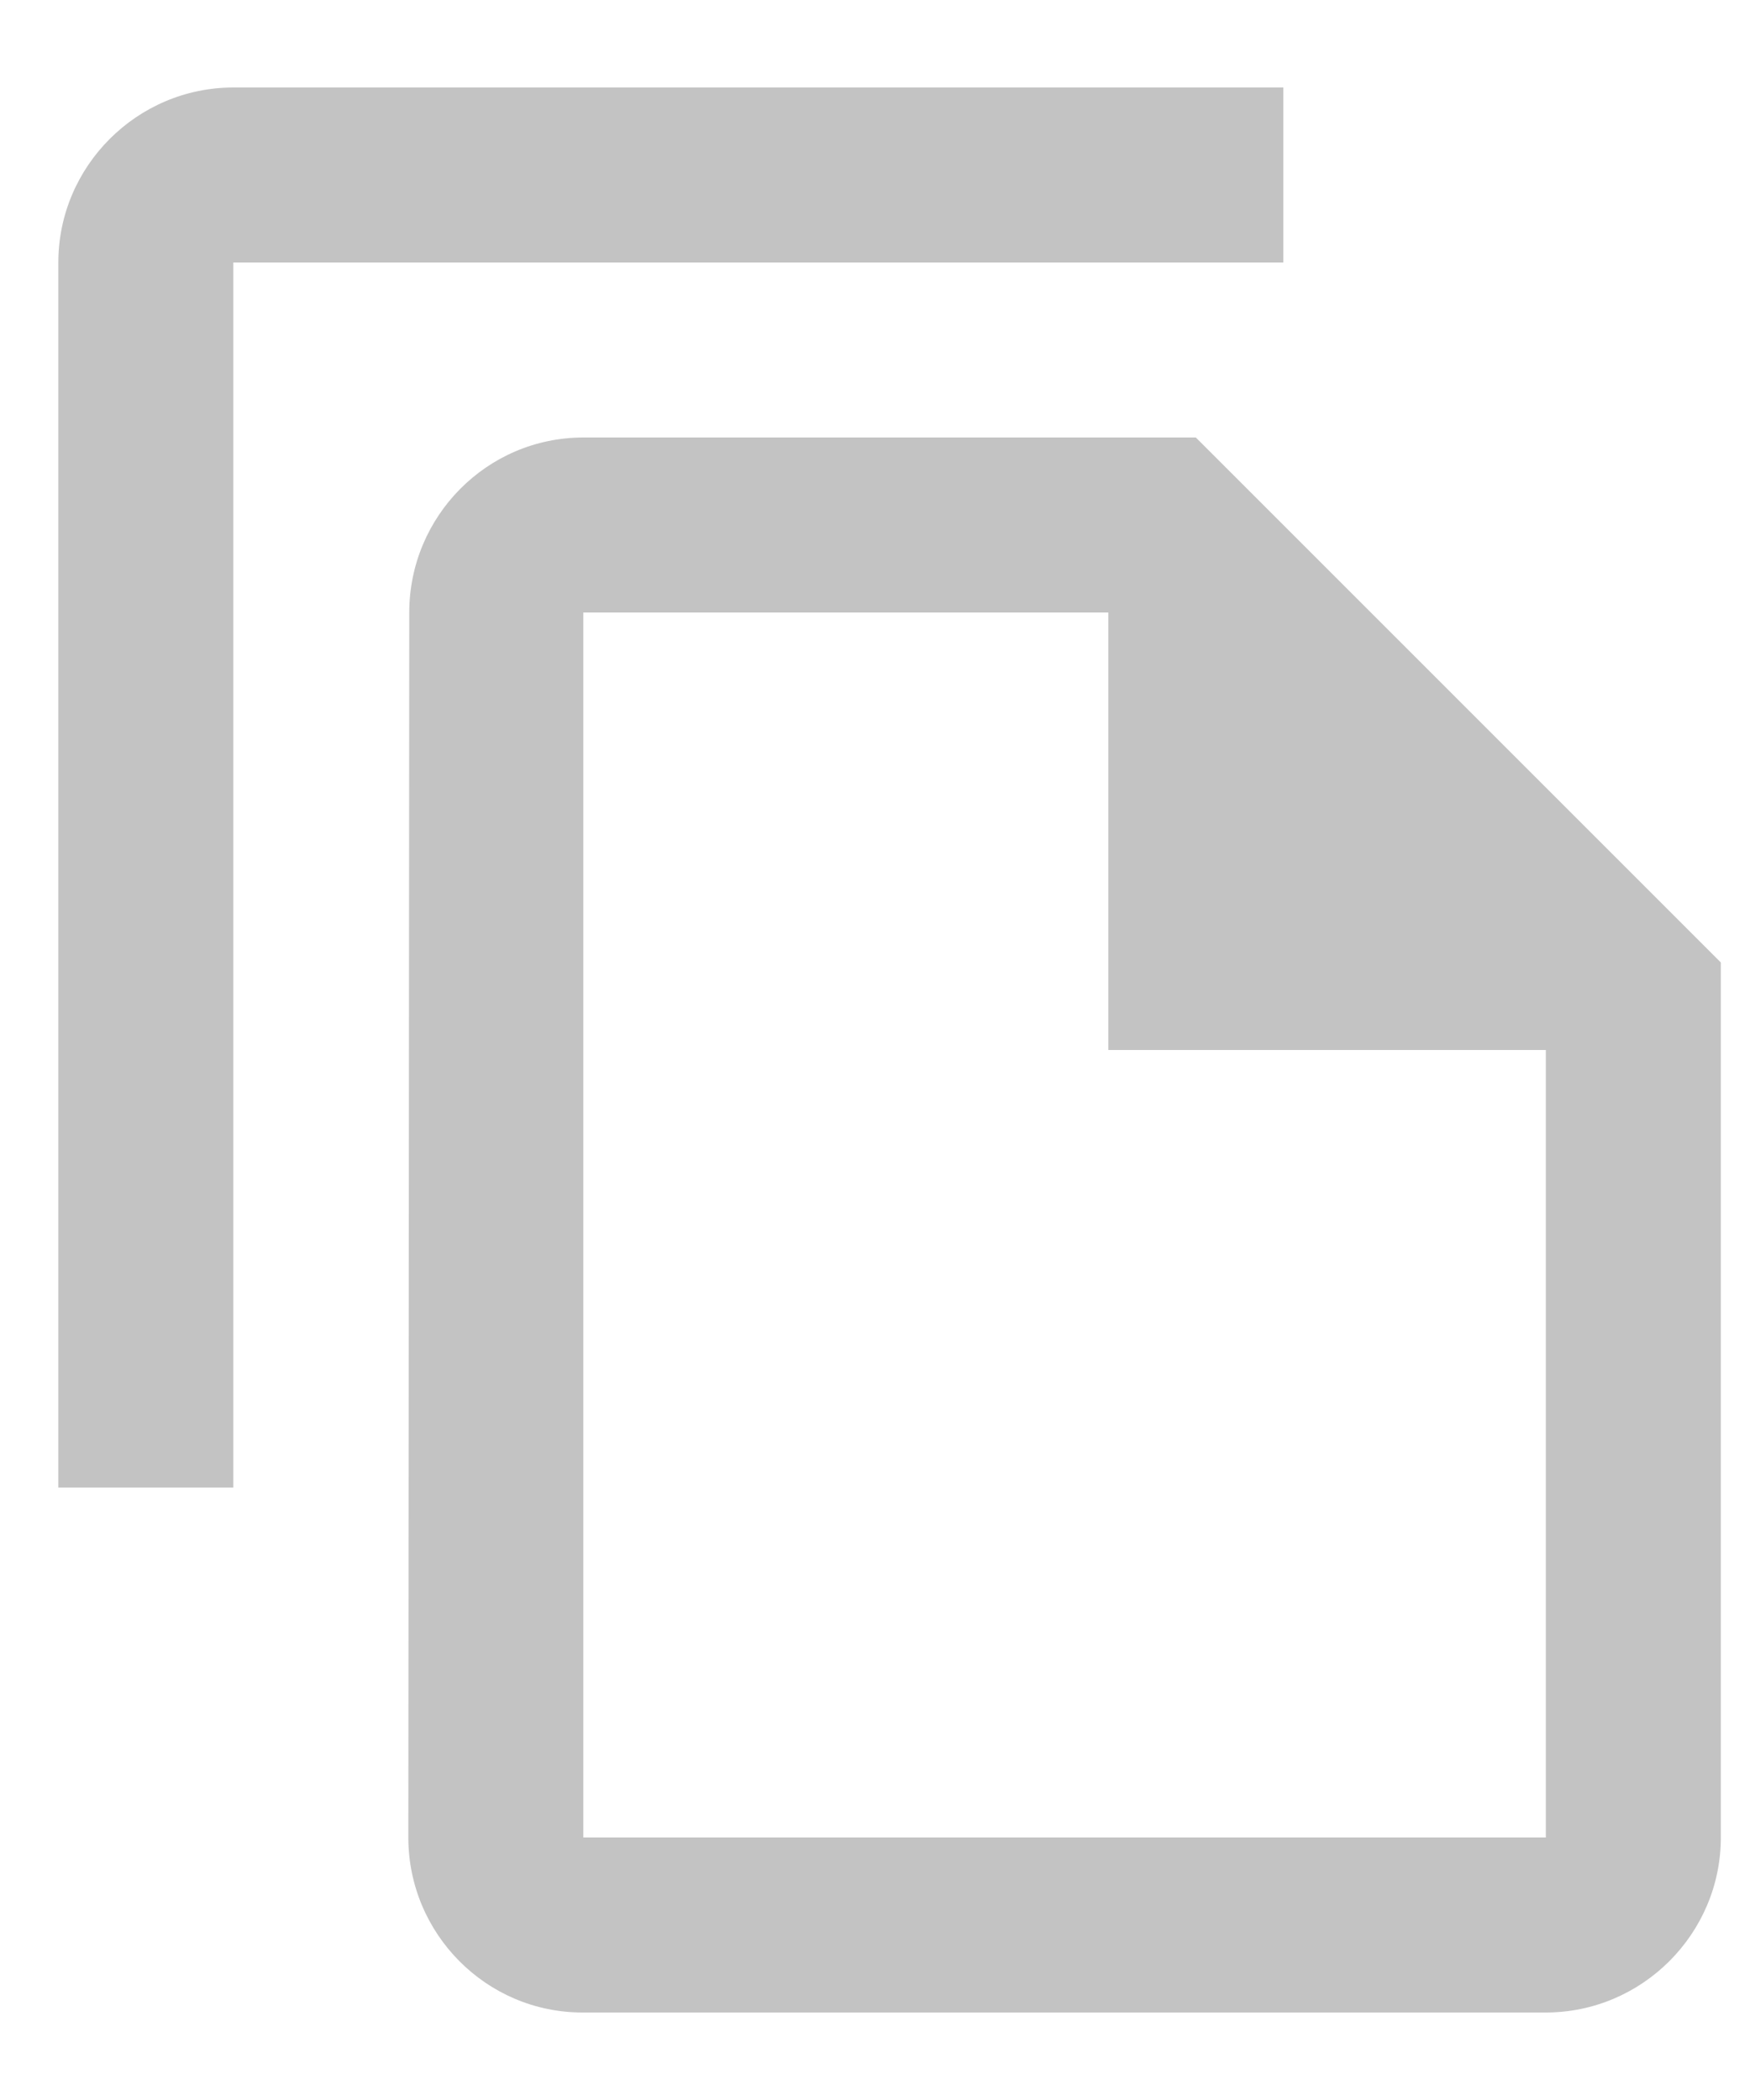 <?xml version="1.0" encoding="UTF-8"?>
<svg width="15px" height="18px" viewBox="0 0 15 18" version="1.1" xmlns="http://www.w3.org/2000/svg" xmlns:xlink="http://www.w3.org/1999/xlink">
    <!-- Generator: Sketch 51.1 (57501) - http://www.bohemiancoding.com/sketch -->
    <title>Copy Code</title>
    <desc>Created with Sketch.</desc>
    <defs></defs>
    <g id="Documentation" stroke="none" stroke-width="1" fill="none" fill-rule="evenodd">
        <g id="Toolkit-Documentation---Table" transform="translate(-1111, -989)">
            <g id="Example" transform="translate(352, 365)">
                <g id="Ex2" transform="translate(0, 147)">
                    <g id="Code" transform="translate(0, 454)">
                        <g id="Copy-Code" transform="translate(758, 23)">
                            <polygon id="Shape" points="0 0 18 0 18 18 0 18"></polygon>
                            <path d="M12,0.75 L3,0.75 C2.175,0.75 1.5,1.425 1.5,2.25 L1.5,12.75 L3,12.75 L3,2.25 L12,2.25 L12,0.75 Z" id="Shape" fill="#C3C3C3" fill-rule="nonzero"></path>
                            <path d="M11.25,3.75 L6,3.75 C5.175,3.75 4.508,4.425 4.508,5.25 L4.5,15.75 C4.5,16.575 5.168,17.25 5.992,17.25 L14.25,17.25 C15.075,17.25 15.75,16.575 15.75,15.75 L15.75,8.25 L11.25,3.75 Z M6,15.75 L6,5.25 L10.5,5.25 L10.5,9 L14.25,9 L14.25,15.75 L6,15.75 Z" id="Shape" fill="#C3C3C3" fill-rule="nonzero"></path>
                        </g>
                    </g>
                </g>
            </g>
        </g>
    </g>
</svg>
